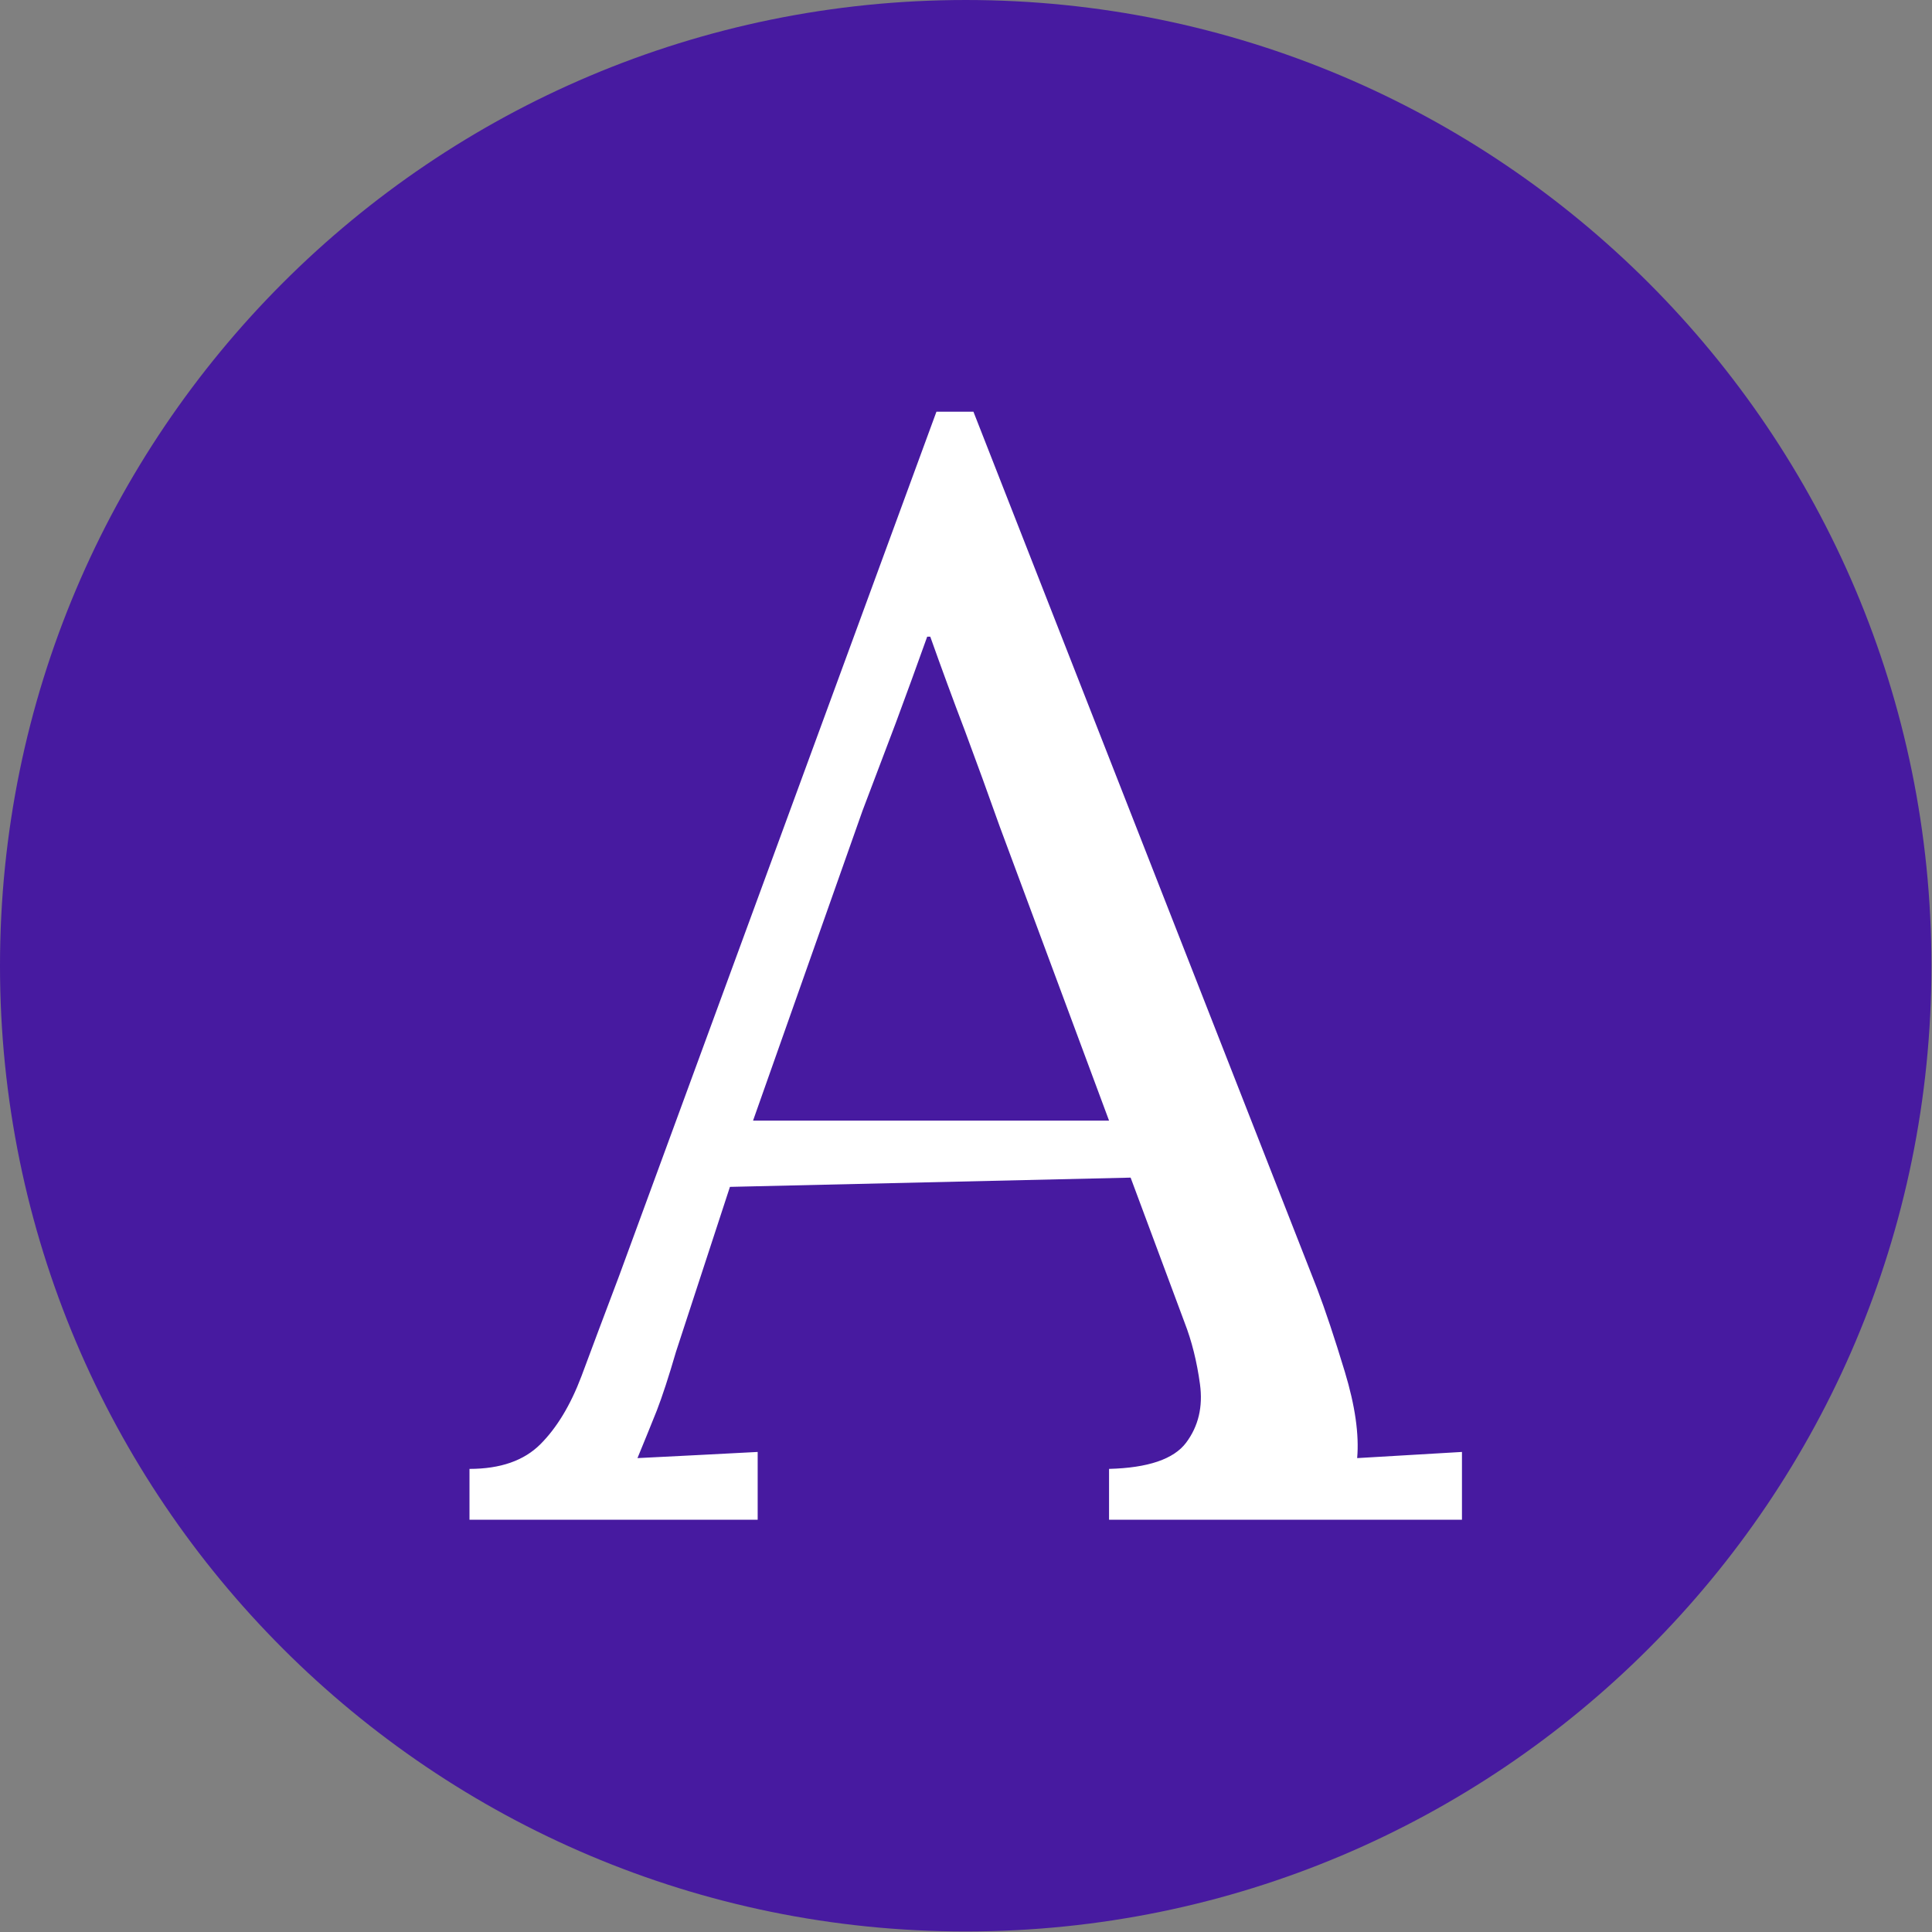 <svg xmlns="http://www.w3.org/2000/svg" version="1.1" xmlns:xlink="http://www.w3.org/1999/xlink" xmlns:svgjs="http://svgjs.dev/svgjs" width="2000" height="2000" viewBox="0 0 2000 2000"><rect x="0" y="0" width="2000" height="2000" fill="#808080" stroke="none"/><g transform="matrix(1,0,0,1,-0.284,-0.284)"><svg viewBox="0 0 334 334" data-background-color="#ffffff" preserveAspectRatio="xMidYMid meet" height="2000" width="2000" xmlns="http://www.w3.org/2000/svg" xmlns:xlink="http://www.w3.org/1999/xlink"><g id="tight-bounds" transform="matrix(1,0,0,1,0.047,0.048)"><svg viewBox="0 0 333.905 333.905" height="333.905" width="333.905"><g><svg></svg></g><g><svg viewBox="0 0 333.905 333.905" height="333.905" width="333.905"><g><path d="M0 166.952c0-92.205 74.747-166.952 166.952-166.952 92.205 0 166.952 74.747 166.953 166.952 0 92.205-74.747 166.952-166.953 166.953-92.205 0-166.952-74.747-166.952-166.953zM166.952 316.63c82.665 0 149.677-67.013 149.678-149.678 0-82.665-67.013-149.677-149.678-149.677-82.665 0-149.677 67.013-149.677 149.677 0 82.665 67.013 149.677 149.677 149.678z" data-fill-palette-color="tertiary" fill="#471aa0" stroke="transparent"></path><ellipse rx="160.274" ry="160.274" cx="166.952" cy="166.952" fill="#471aa0" stroke="transparent" stroke-width="0" fill-opacity="1" data-fill-palette-color="tertiary"></ellipse></g><g transform="matrix(1,0,0,1,81.164,71.173)"><svg viewBox="0 0 171.577 191.558" height="191.558" width="171.577"><g><svg viewBox="0 0 171.577 191.558" height="191.558" width="171.577"><g><svg viewBox="0 0 171.577 191.558" height="191.558" width="171.577"><g><svg viewBox="0 0 171.577 191.558" height="191.558" width="171.577"><g id="textblocktransform"><svg viewBox="0 0 171.577 191.558" height="191.558" width="171.577" id="textblock"><g><svg viewBox="0 0 171.577 191.558" height="191.558" width="171.577"><g transform="matrix(1,0,0,1,0,0)"><svg width="171.577" viewBox="-0.3 -35.95 32.2 35.95" height="191.558" data-palette-color="#ffffff"><path d="M9.05 0L-0.3 0-0.3-1.65Q1.2-1.65 2-2.45 2.8-3.25 3.33-4.65 3.85-6.05 4.55-7.9L4.55-7.9 14.85-35.95 16.05-35.95 27.2-7.5Q27.6-6.45 28.1-4.8 28.6-3.15 28.5-2L28.5-2Q29.35-2.05 30.2-2.1 31.05-2.15 31.9-2.2L31.9-2.2 31.9 0 20.45 0 20.45-1.65Q22.35-1.7 22.95-2.5 23.55-3.3 23.4-4.4 23.25-5.5 22.9-6.4L22.9-6.4 21.15-11.1 8.15-10.8 6.4-5.45Q6.05-4.25 5.78-3.55 5.5-2.85 5.15-2L5.15-2Q6.15-2.05 7.13-2.1 8.1-2.15 9.05-2.2L9.05-2.2 9.05 0ZM12.45-23L8.9-12.95 20.45-12.95 16.9-22.5Q16.35-24.05 15.78-25.58 15.2-27.1 14.65-28.65L14.65-28.65 14.55-28.65Q14.05-27.25 13.53-25.85 13-24.45 12.45-23L12.45-23Z" opacity="1" transform="matrix(1,0,0,1,0,0)" fill="#ffffff" class="wordmark-text-0" data-fill-palette-color="quaternary" id="text-0"></path></svg></g></svg></g></svg></g></svg></g><g></g></svg></g></svg></g></svg></g></svg></g><defs></defs></svg><rect width="333.905" height="333.905" fill="none" stroke="none" visibility="hidden"></rect></g></svg></g></svg>